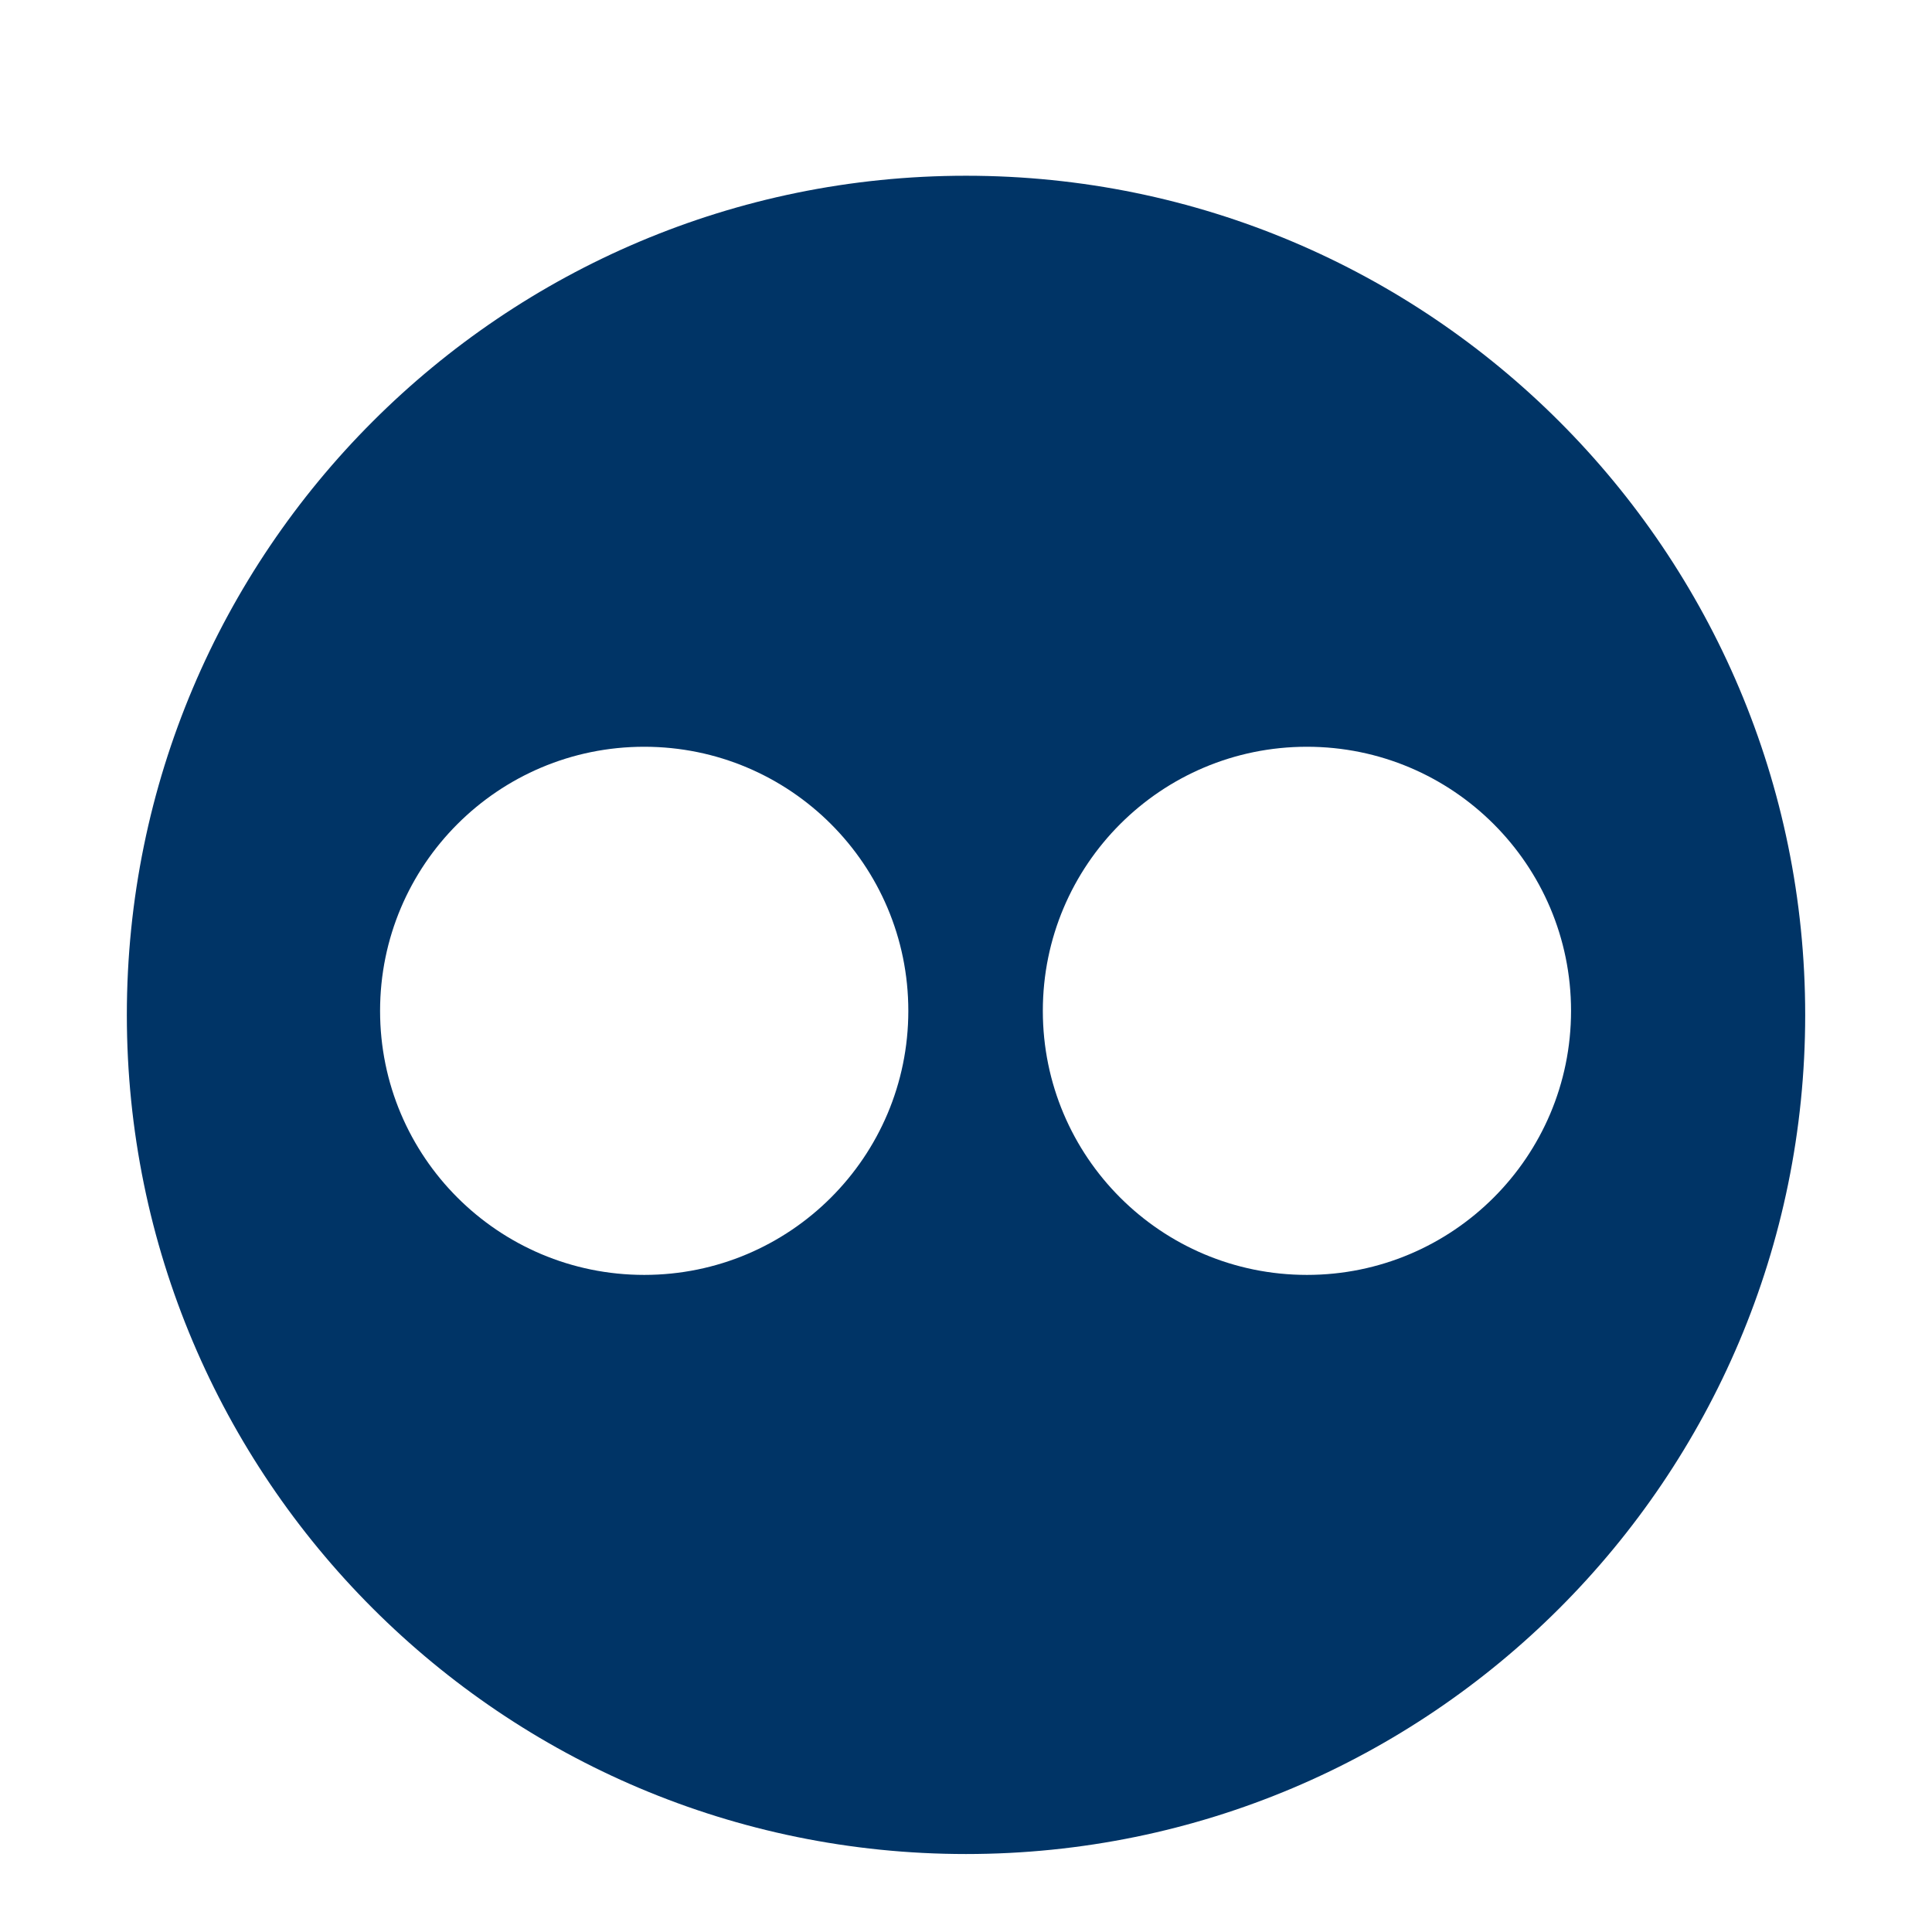 <?xml version="1.0" ?><!DOCTYPE svg  PUBLIC '-//W3C//DTD SVG 1.1//EN'  'http://www.w3.org/Graphics/SVG/1.1/DTD/svg11.dtd'><svg enable-background="new 0 0 56.693 56.693" height="56.693px" id="Layer_1" version="1.1" viewBox="0 0 56.693 56.693" width="56.693px" xml:space="preserve" xmlns="http://www.w3.org/2000/svg" xmlns:xlink="http://www.w3.org/1999/xlink" fill="#003466"><path d="M28.347,5.157c-13.6,0-24.625,11.027-24.625,24.625c0,13.6,11.025,24.623,24.625,24.623c13.6,0,24.625-11.023,24.625-24.623  C52.972,16.184,41.946,5.157,28.347,5.157z M18.904,37.411c-4.281,0-7.751-3.467-7.751-7.748c0-4.283,3.47-7.75,7.751-7.75  c4.281,0,7.75,3.467,7.75,7.75C26.653,33.944,23.185,37.411,18.904,37.411z M38.351,37.411c-4.281,0-7.75-3.467-7.75-7.748  c0-4.283,3.469-7.75,7.75-7.75c4.279,0,7.75,3.467,7.75,7.75C46.101,33.944,42.63,37.411,38.351,37.411z"/></svg>